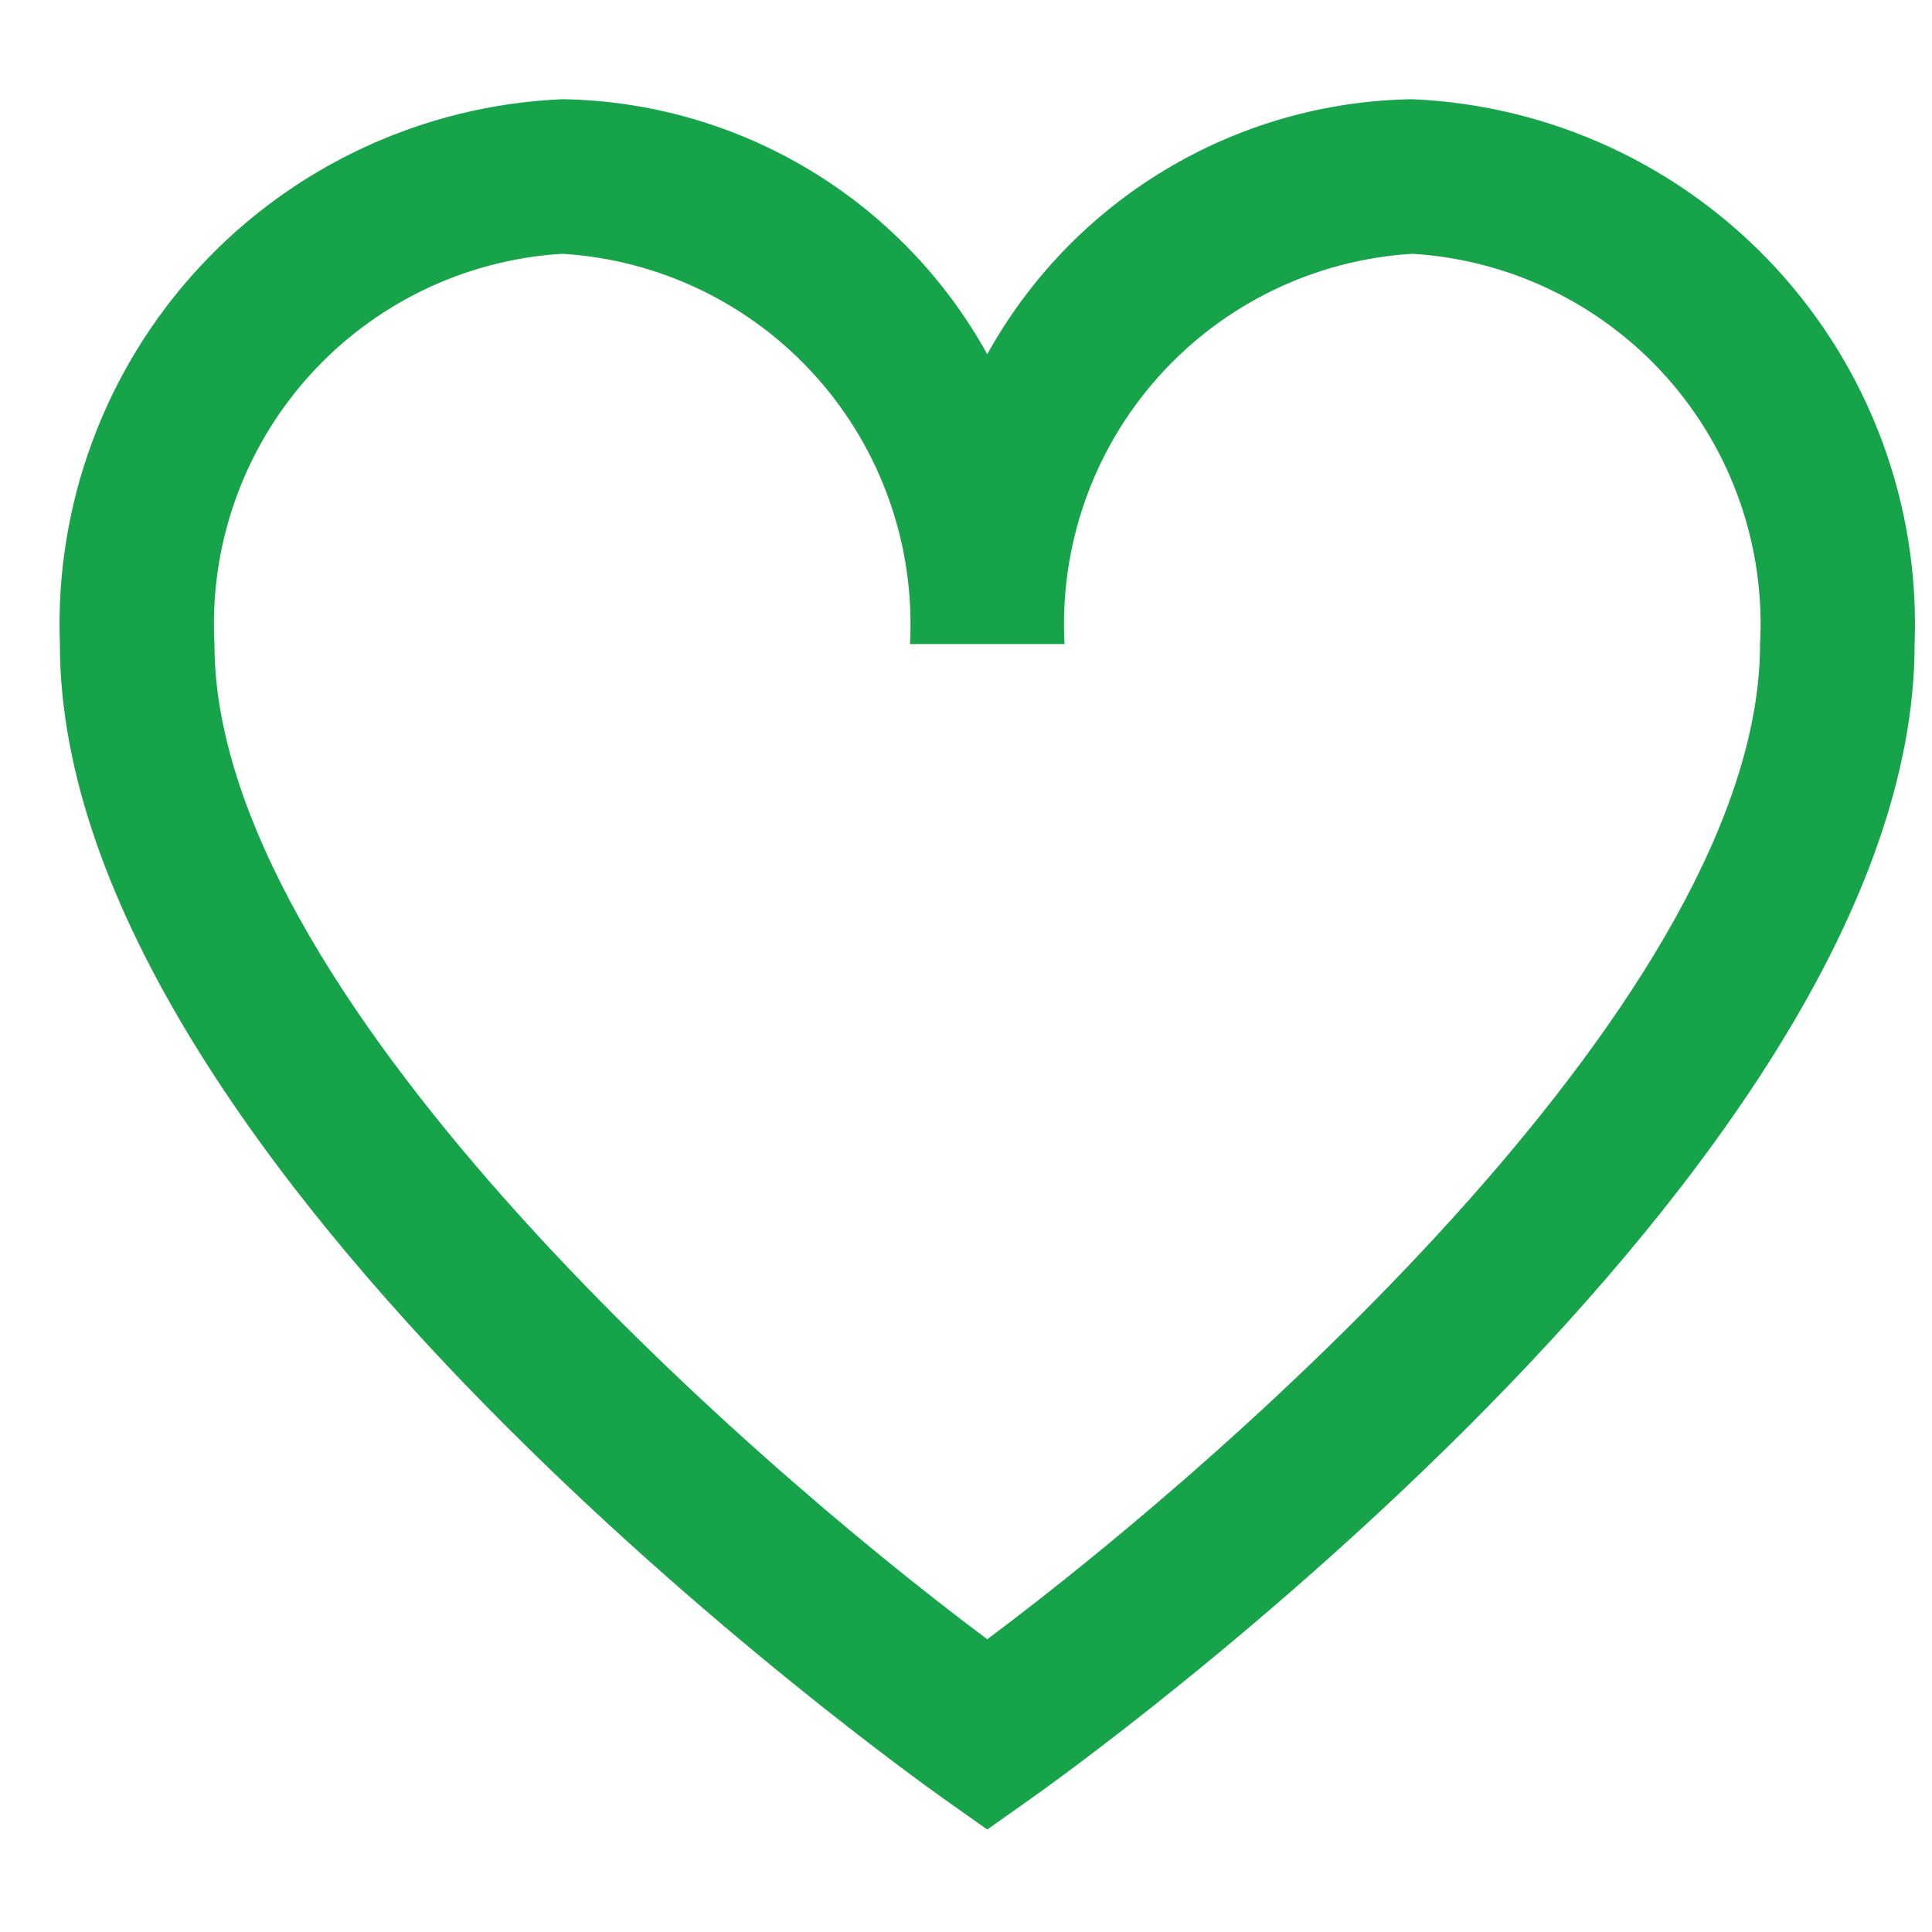 <svg width="25" height="25" viewBox="0 0 25 25" fill="none" xmlns="http://www.w3.org/2000/svg">
<g clip-path="url(#clip0)">
<path d="M18.275 1.284C17.149 1.301 16.048 1.615 15.082 2.195C14.116 2.774 13.321 3.598 12.775 4.584C12.23 3.598 11.434 2.774 10.469 2.195C9.503 1.615 8.401 1.301 7.275 1.284C5.48 1.361 3.789 2.147 2.571 3.468C1.353 4.789 0.708 6.538 0.775 8.334C0.775 15.108 11.731 22.933 12.197 23.265L12.775 23.674L13.353 23.265C13.819 22.936 24.775 15.108 24.775 8.334C24.843 6.538 24.198 4.789 22.98 3.468C21.762 2.147 20.07 1.361 18.275 1.284ZM12.775 21.212C9.522 18.782 2.775 12.812 2.775 8.334C2.707 7.068 3.142 5.827 3.985 4.881C4.828 3.935 6.011 3.361 7.275 3.284C8.54 3.361 9.723 3.935 10.566 4.881C11.409 5.827 11.844 7.068 11.775 8.334H13.775C13.707 7.068 14.142 5.827 14.985 4.881C15.828 3.935 17.011 3.361 18.275 3.284C19.54 3.361 20.723 3.935 21.566 4.881C22.409 5.827 22.844 7.068 22.775 8.334C22.775 12.815 16.028 18.782 12.775 21.212Z" fill="#16a34a"/>
</g>
<defs>
<clipPath id="clip0">
<rect width="24" height="24" fill="white" transform="translate(0.775 0.367)"/>
</clipPath>
</defs>
</svg>
